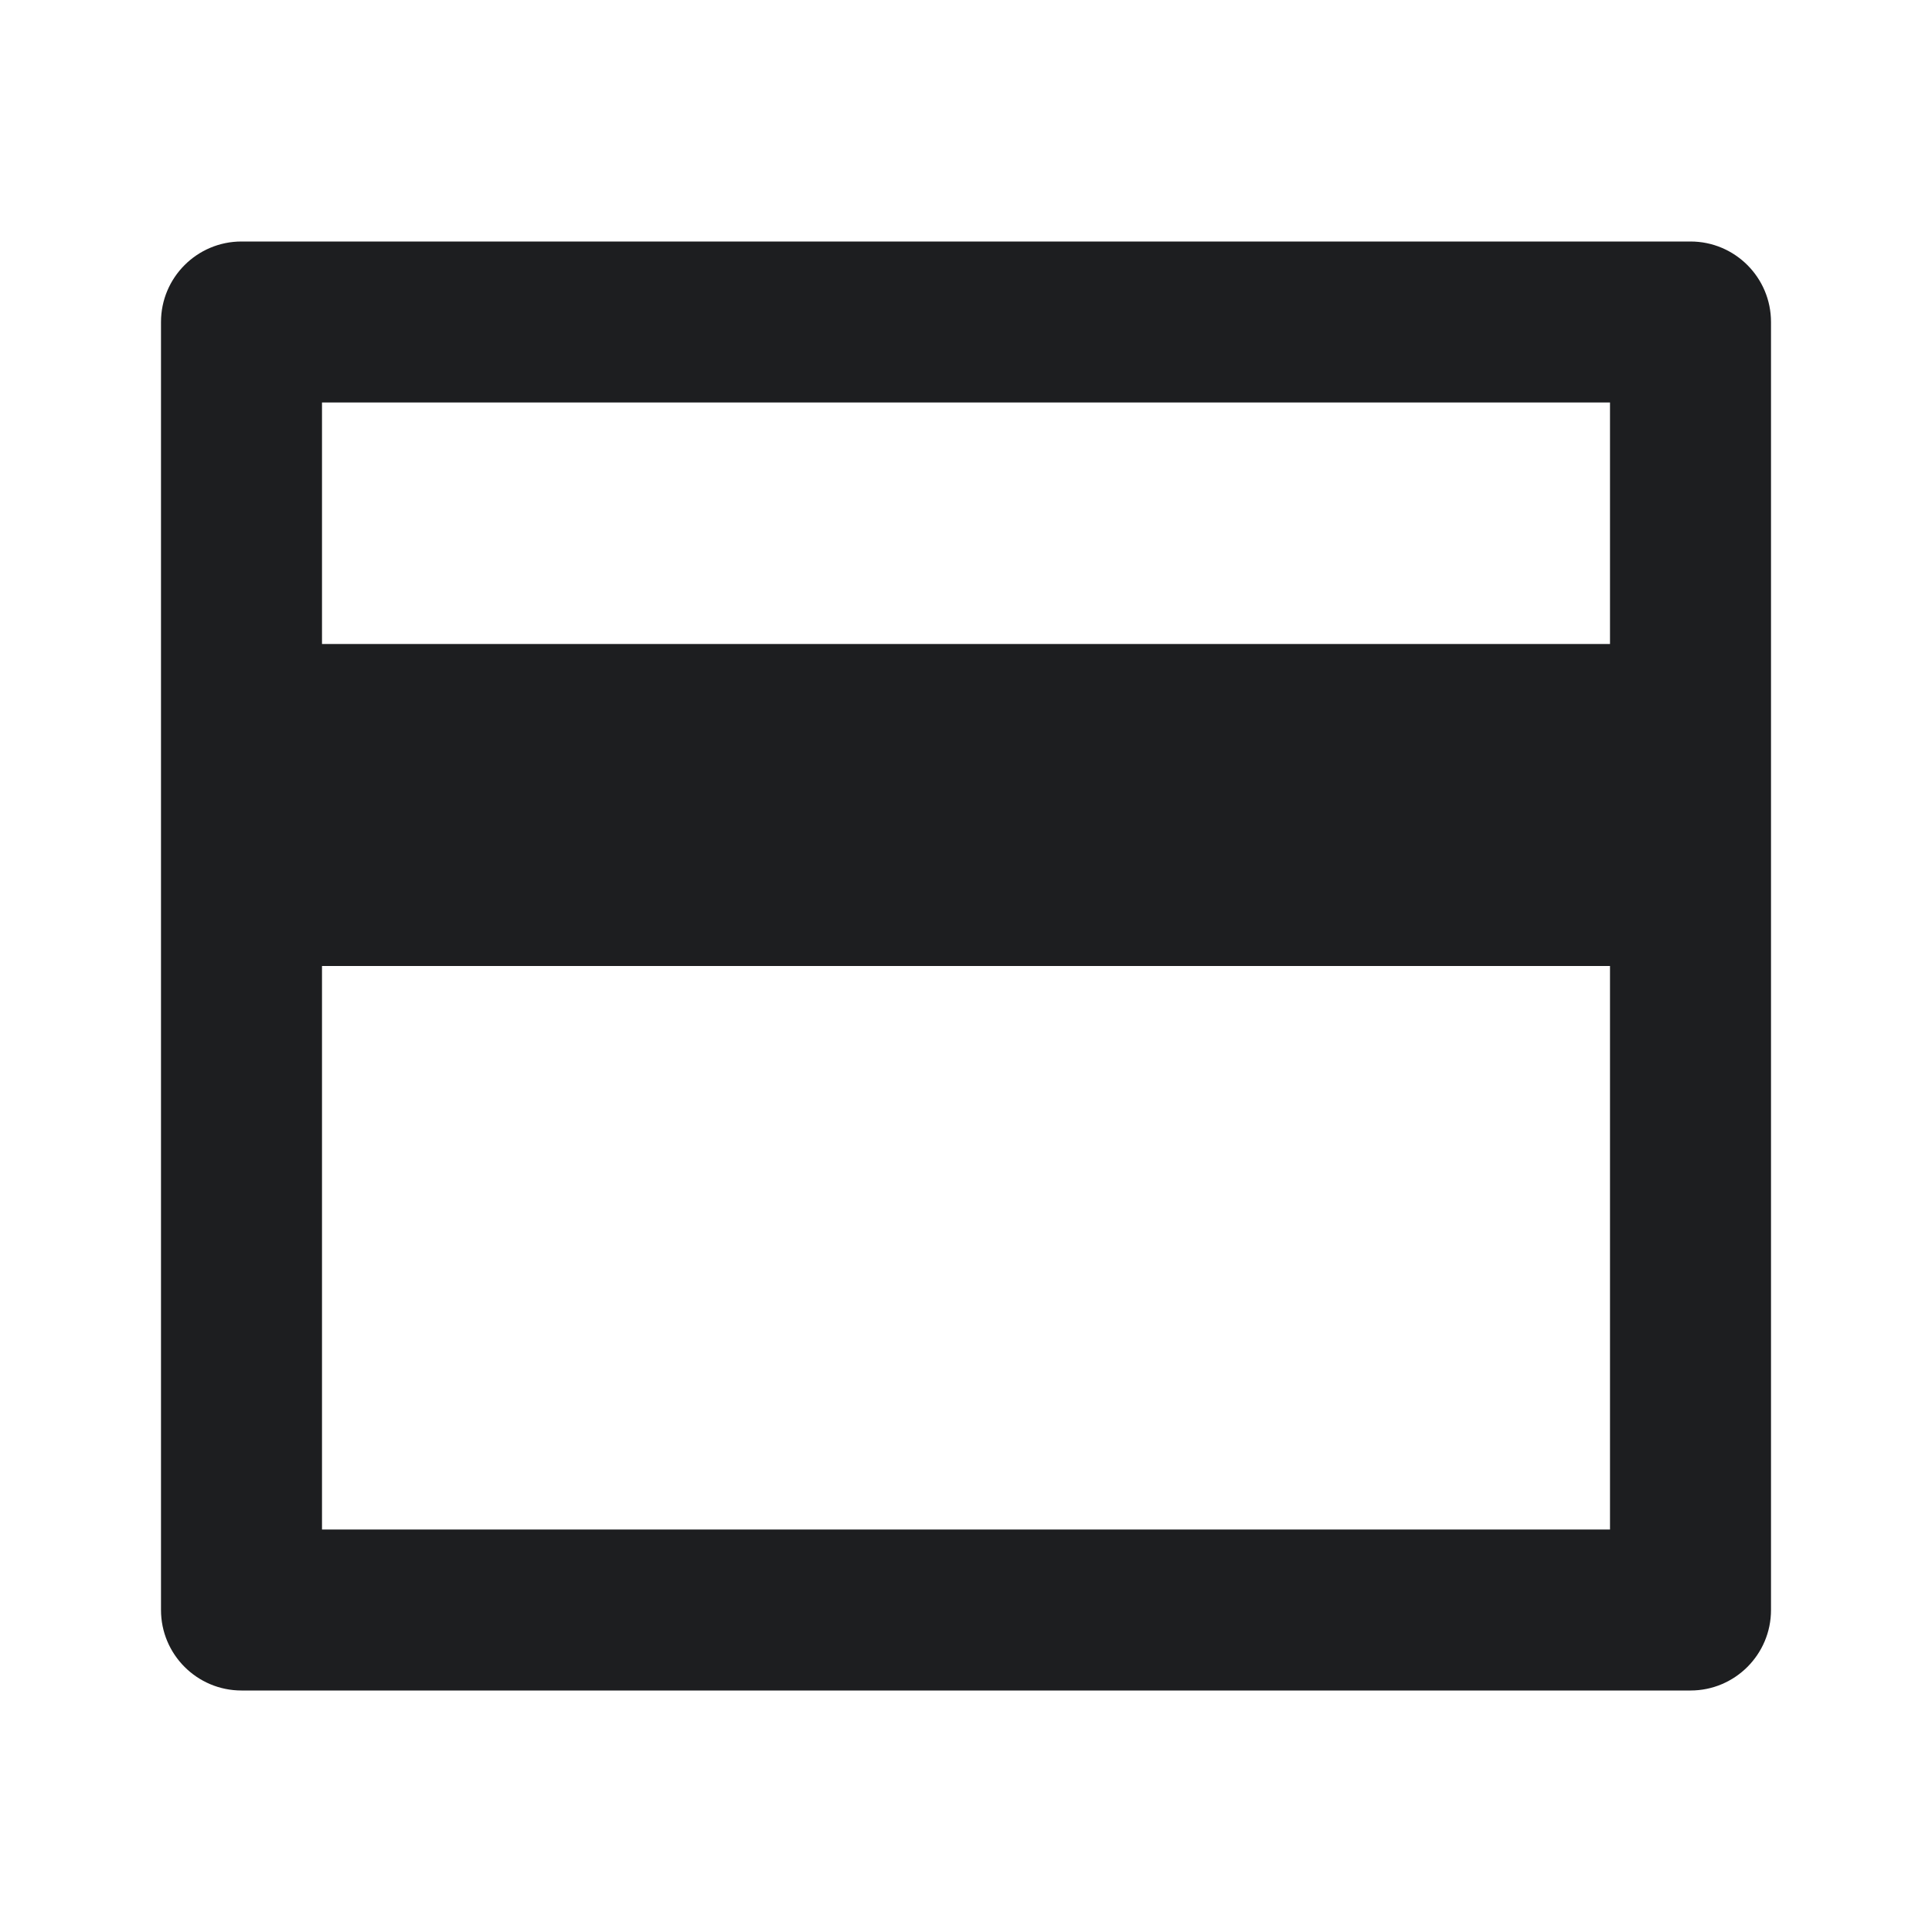 <svg xmlns="http://www.w3.org/2000/svg" width="18" height="18" viewBox="0 0 18 18">
    <g fill="none" fill-rule="evenodd">
        <g>
            <g>
                <g>
                    <g>
                        <path d="M0 0L18 0 18 18 0 18z" transform="translate(-1312 -273) translate(1279 63) translate(24 210) translate(9)"/>
                        <path fill="#1D1E20" fill-rule="nonzero" d="M2.25 2.25h13.5c.414 0 .75.336.75.75v12c0 .414-.336.75-.75.75H2.25c-.414 0-.75-.336-.75-.75V3c0-.414.336-.75.75-.75zM15 9H3v5.25h12V9zm0-3V3.75H3V6h12z" transform="translate(-1312 -273) translate(1279 63) translate(24 210) translate(9)"/>
                    </g>
                </g>
            </g>
        </g>
    </g>
</svg>
